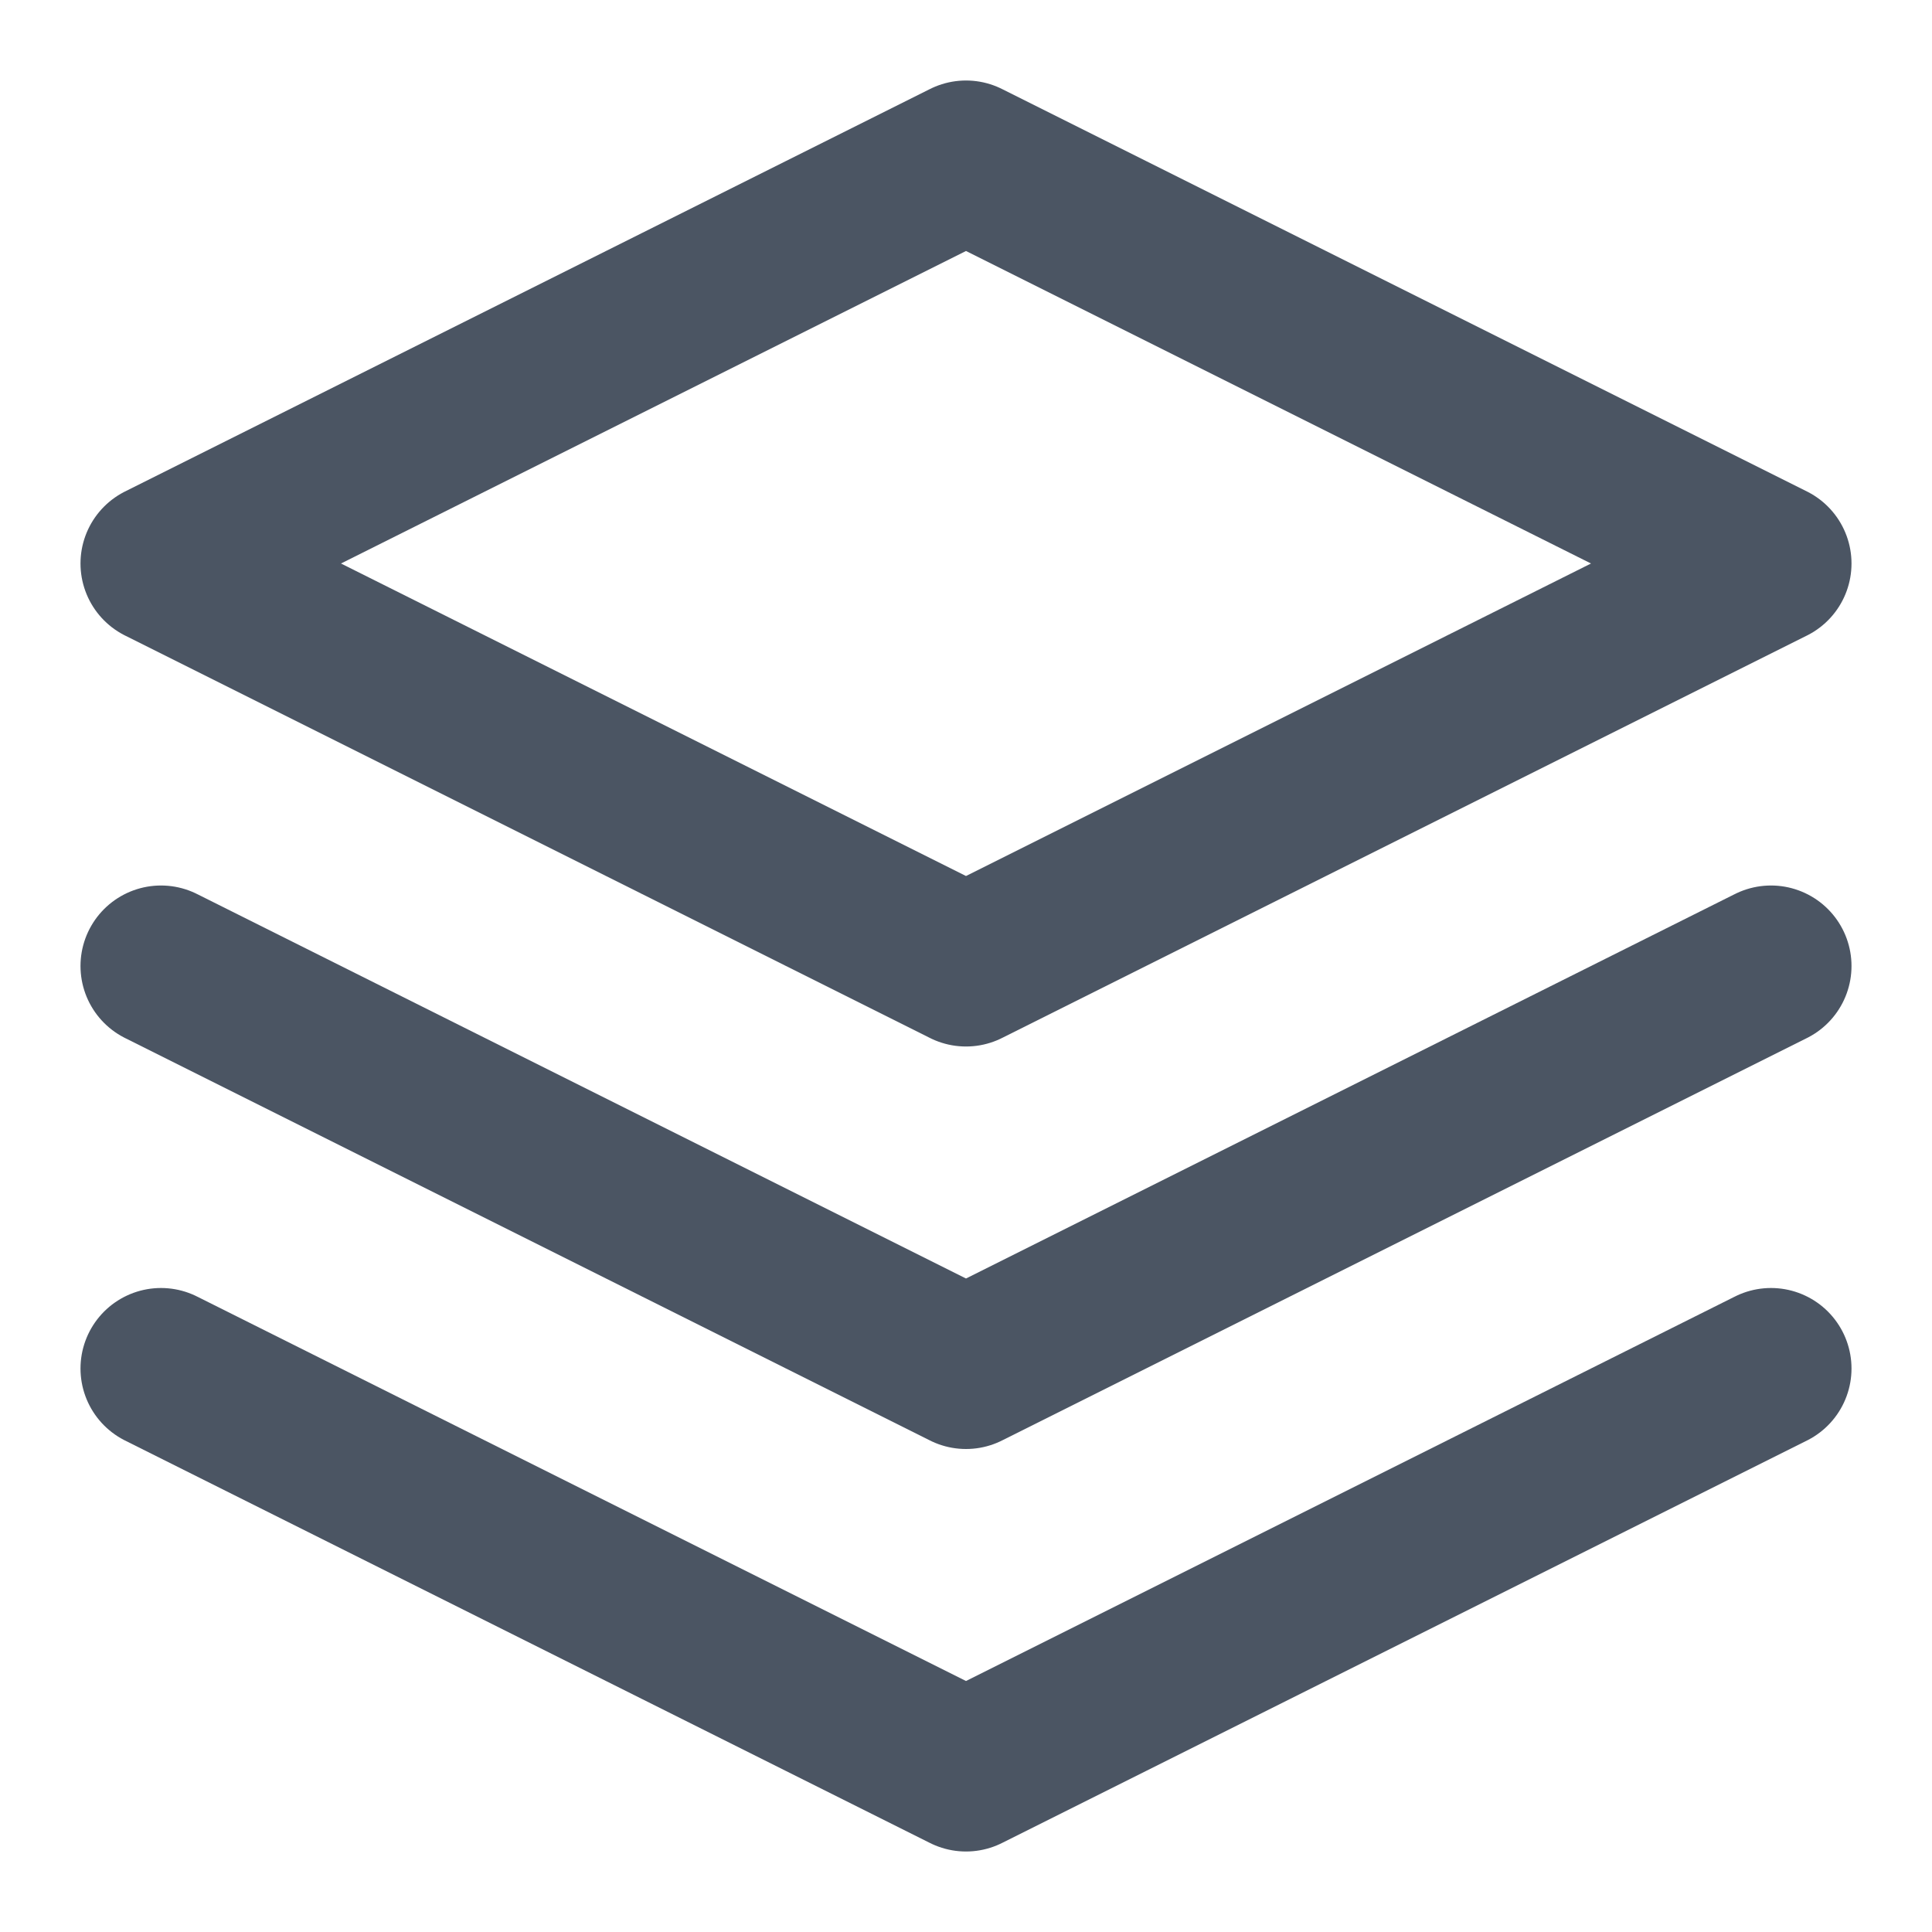 <?xml version="1.0" encoding="UTF-8"?>
<svg width="32" height="32" viewBox="0 0 24 24" fill="none" xmlns="http://www.w3.org/2000/svg">
    <path d="M12 2L2 7L12 12L22 7L12 2Z" stroke="#4B5563" stroke-width="2" stroke-linecap="round" stroke-linejoin="round"/>
    <path d="M2 17L12 22L22 17" stroke="#4B5563" stroke-width="2" stroke-linecap="round" stroke-linejoin="round"/>
    <path d="M2 12L12 17L22 12" stroke="#4B5563" stroke-width="2" stroke-linecap="round" stroke-linejoin="round"/>
</svg>
